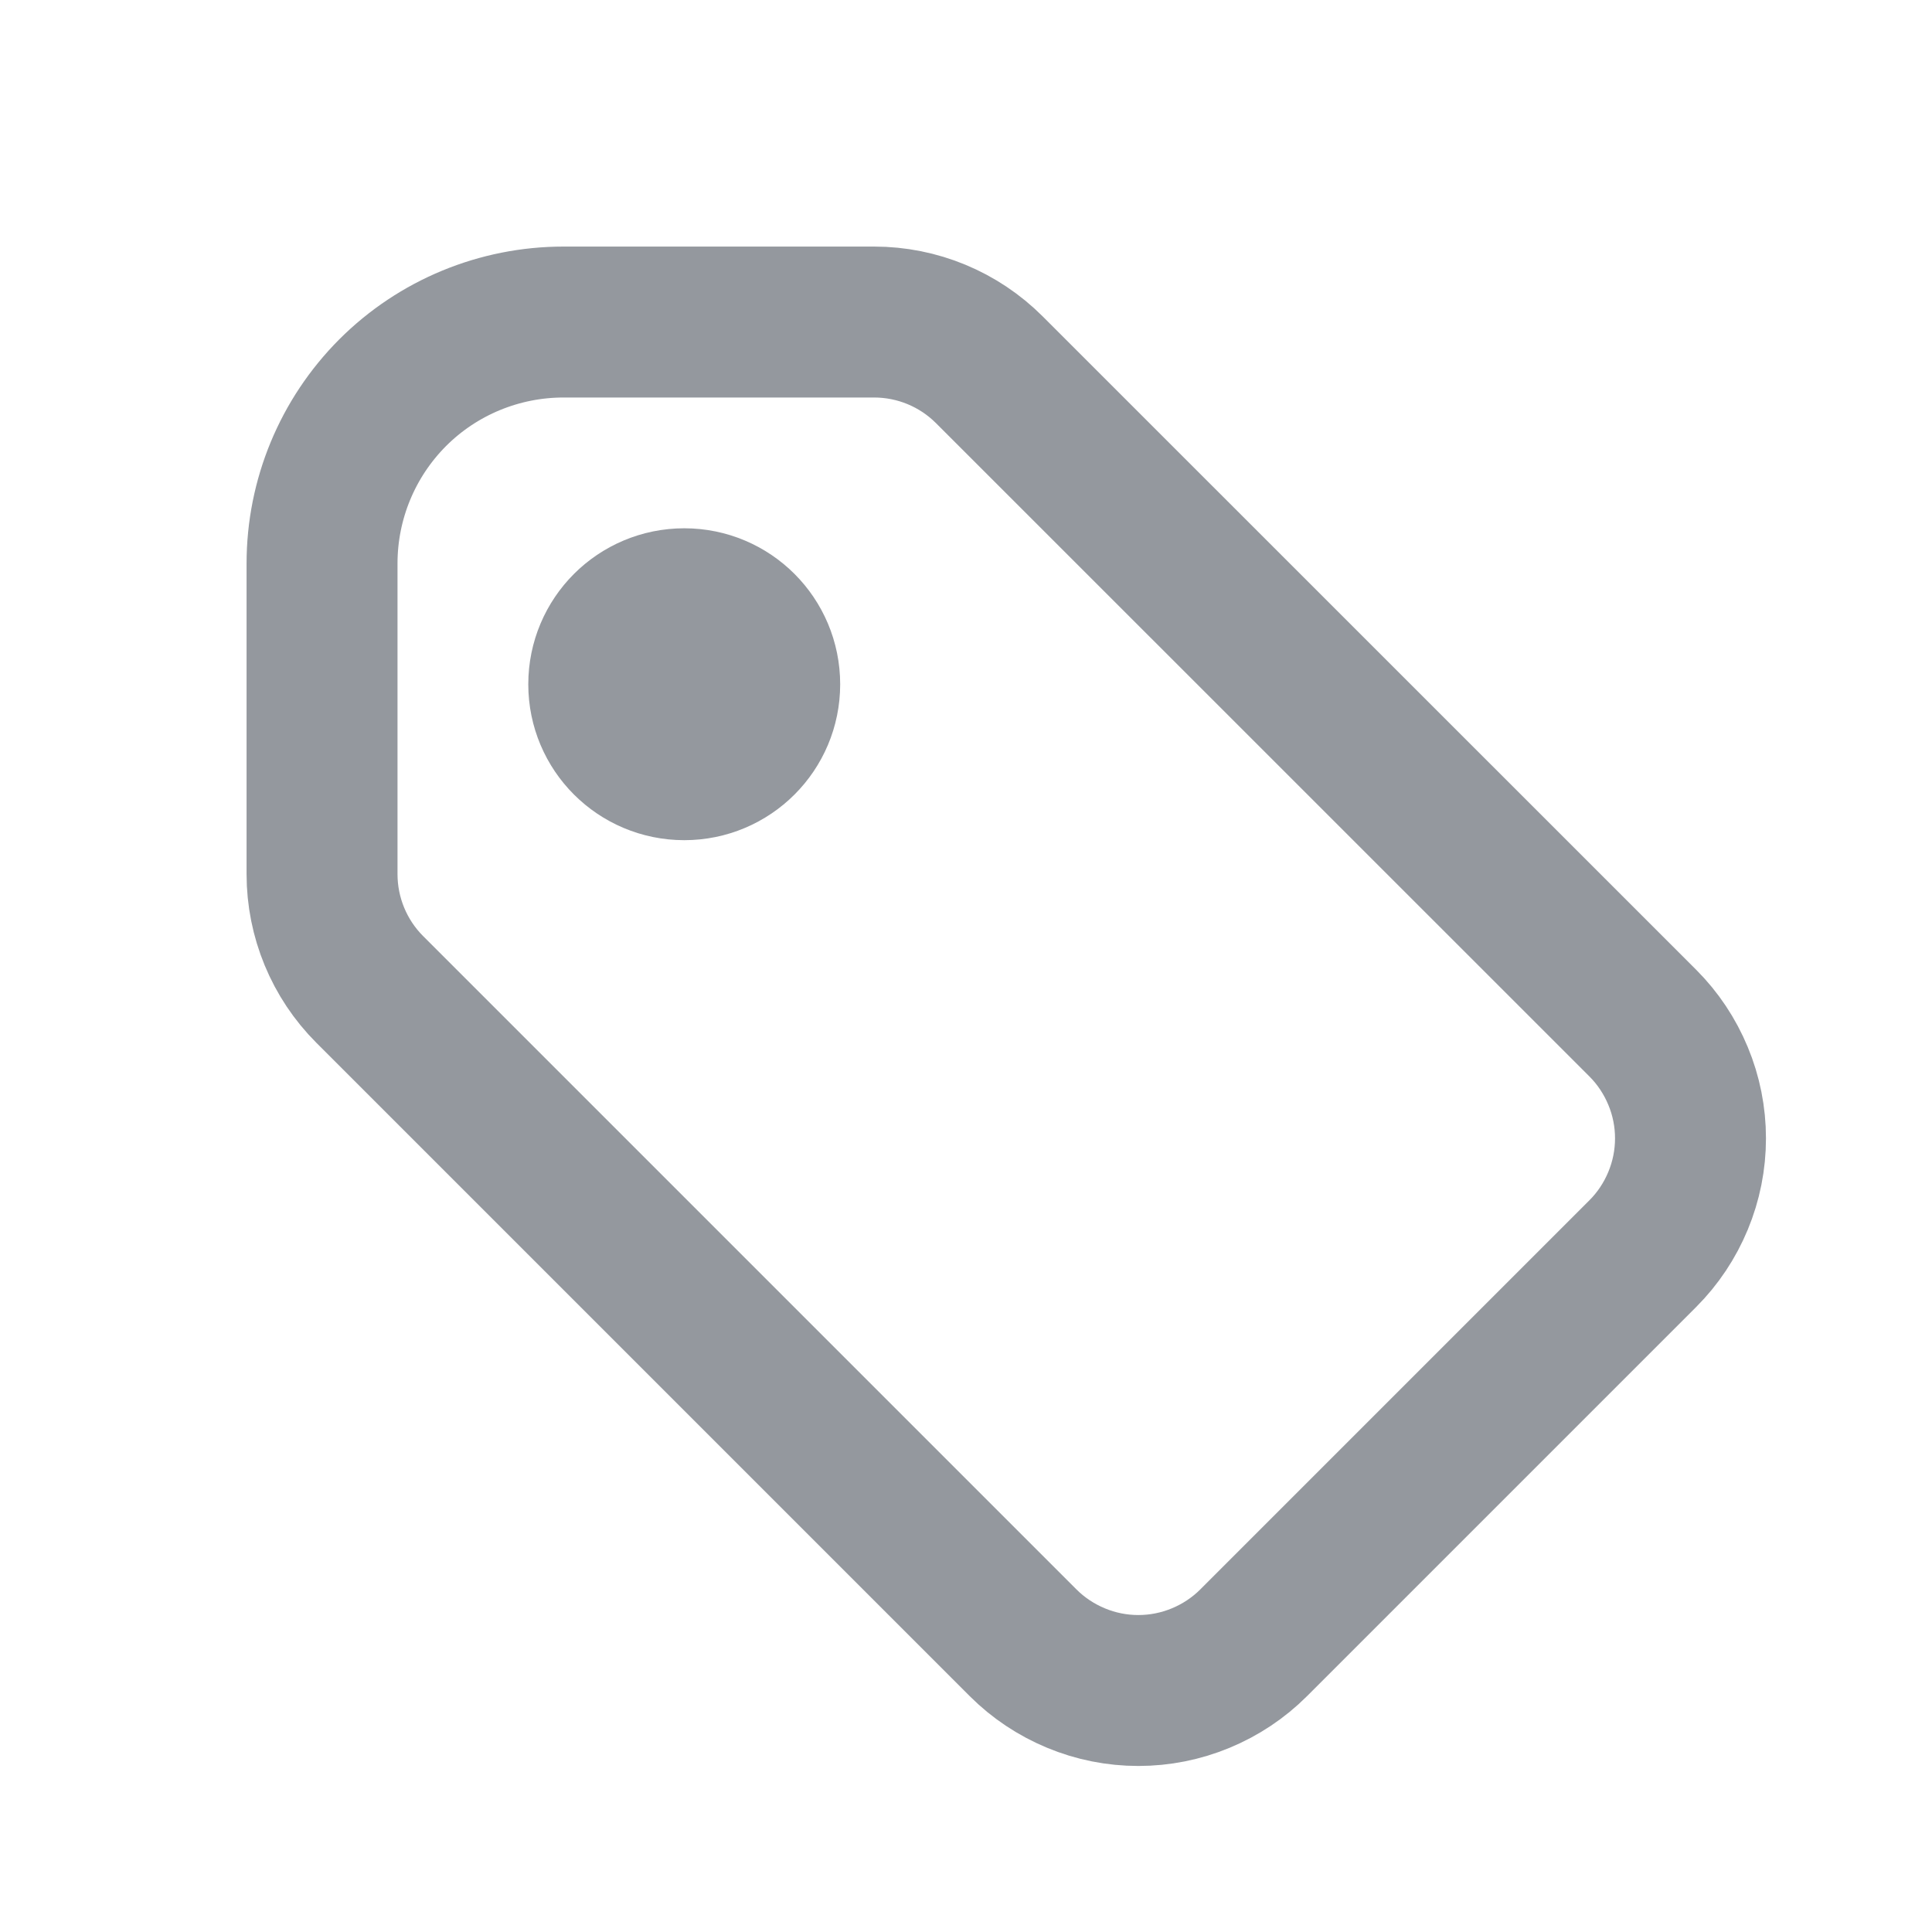 <svg width="16" height="16" viewBox="0 0 16 16" fill="none" xmlns="http://www.w3.org/2000/svg">
<g id="Frame" clip-path="url(#clip0_1_35)">
<path id="Vector" d="M5.667 6.333C6.035 6.333 6.333 6.035 6.333 5.667C6.333 5.298 6.035 5 5.667 5C5.298 5 5 5.298 5 5.667C5 6.035 5.298 6.333 5.667 6.333Z" fill="#94989E" stroke="#94989E" stroke-width="1.25" stroke-linecap="round" stroke-linejoin="round"/>
<path id="Vector_2" d="M2.667 4.667V7.239C2.667 7.597 2.809 7.941 3.062 8.194L8.473 13.605C8.598 13.73 8.747 13.829 8.911 13.897C9.074 13.965 9.25 14 9.427 14C9.605 14 9.78 13.965 9.944 13.897C10.108 13.829 10.257 13.73 10.382 13.605L13.605 10.382C13.73 10.257 13.829 10.108 13.897 9.944C13.965 9.78 14 9.605 14 9.427C14 9.25 13.965 9.074 13.897 8.911C13.829 8.747 13.73 8.598 13.605 8.473L8.193 3.062C7.94 2.809 7.597 2.667 7.239 2.667H4.667C4.136 2.667 3.627 2.877 3.252 3.252C2.877 3.628 2.667 4.136 2.667 4.667Z" stroke="#94989E" stroke-width="1.25" stroke-linecap="round" stroke-linejoin="round"/>
</g>
<defs>
<clipPath id="clip0_1_35">
<rect width="16" height="16" fill="white"/>
</clipPath>
</defs>
</svg>
